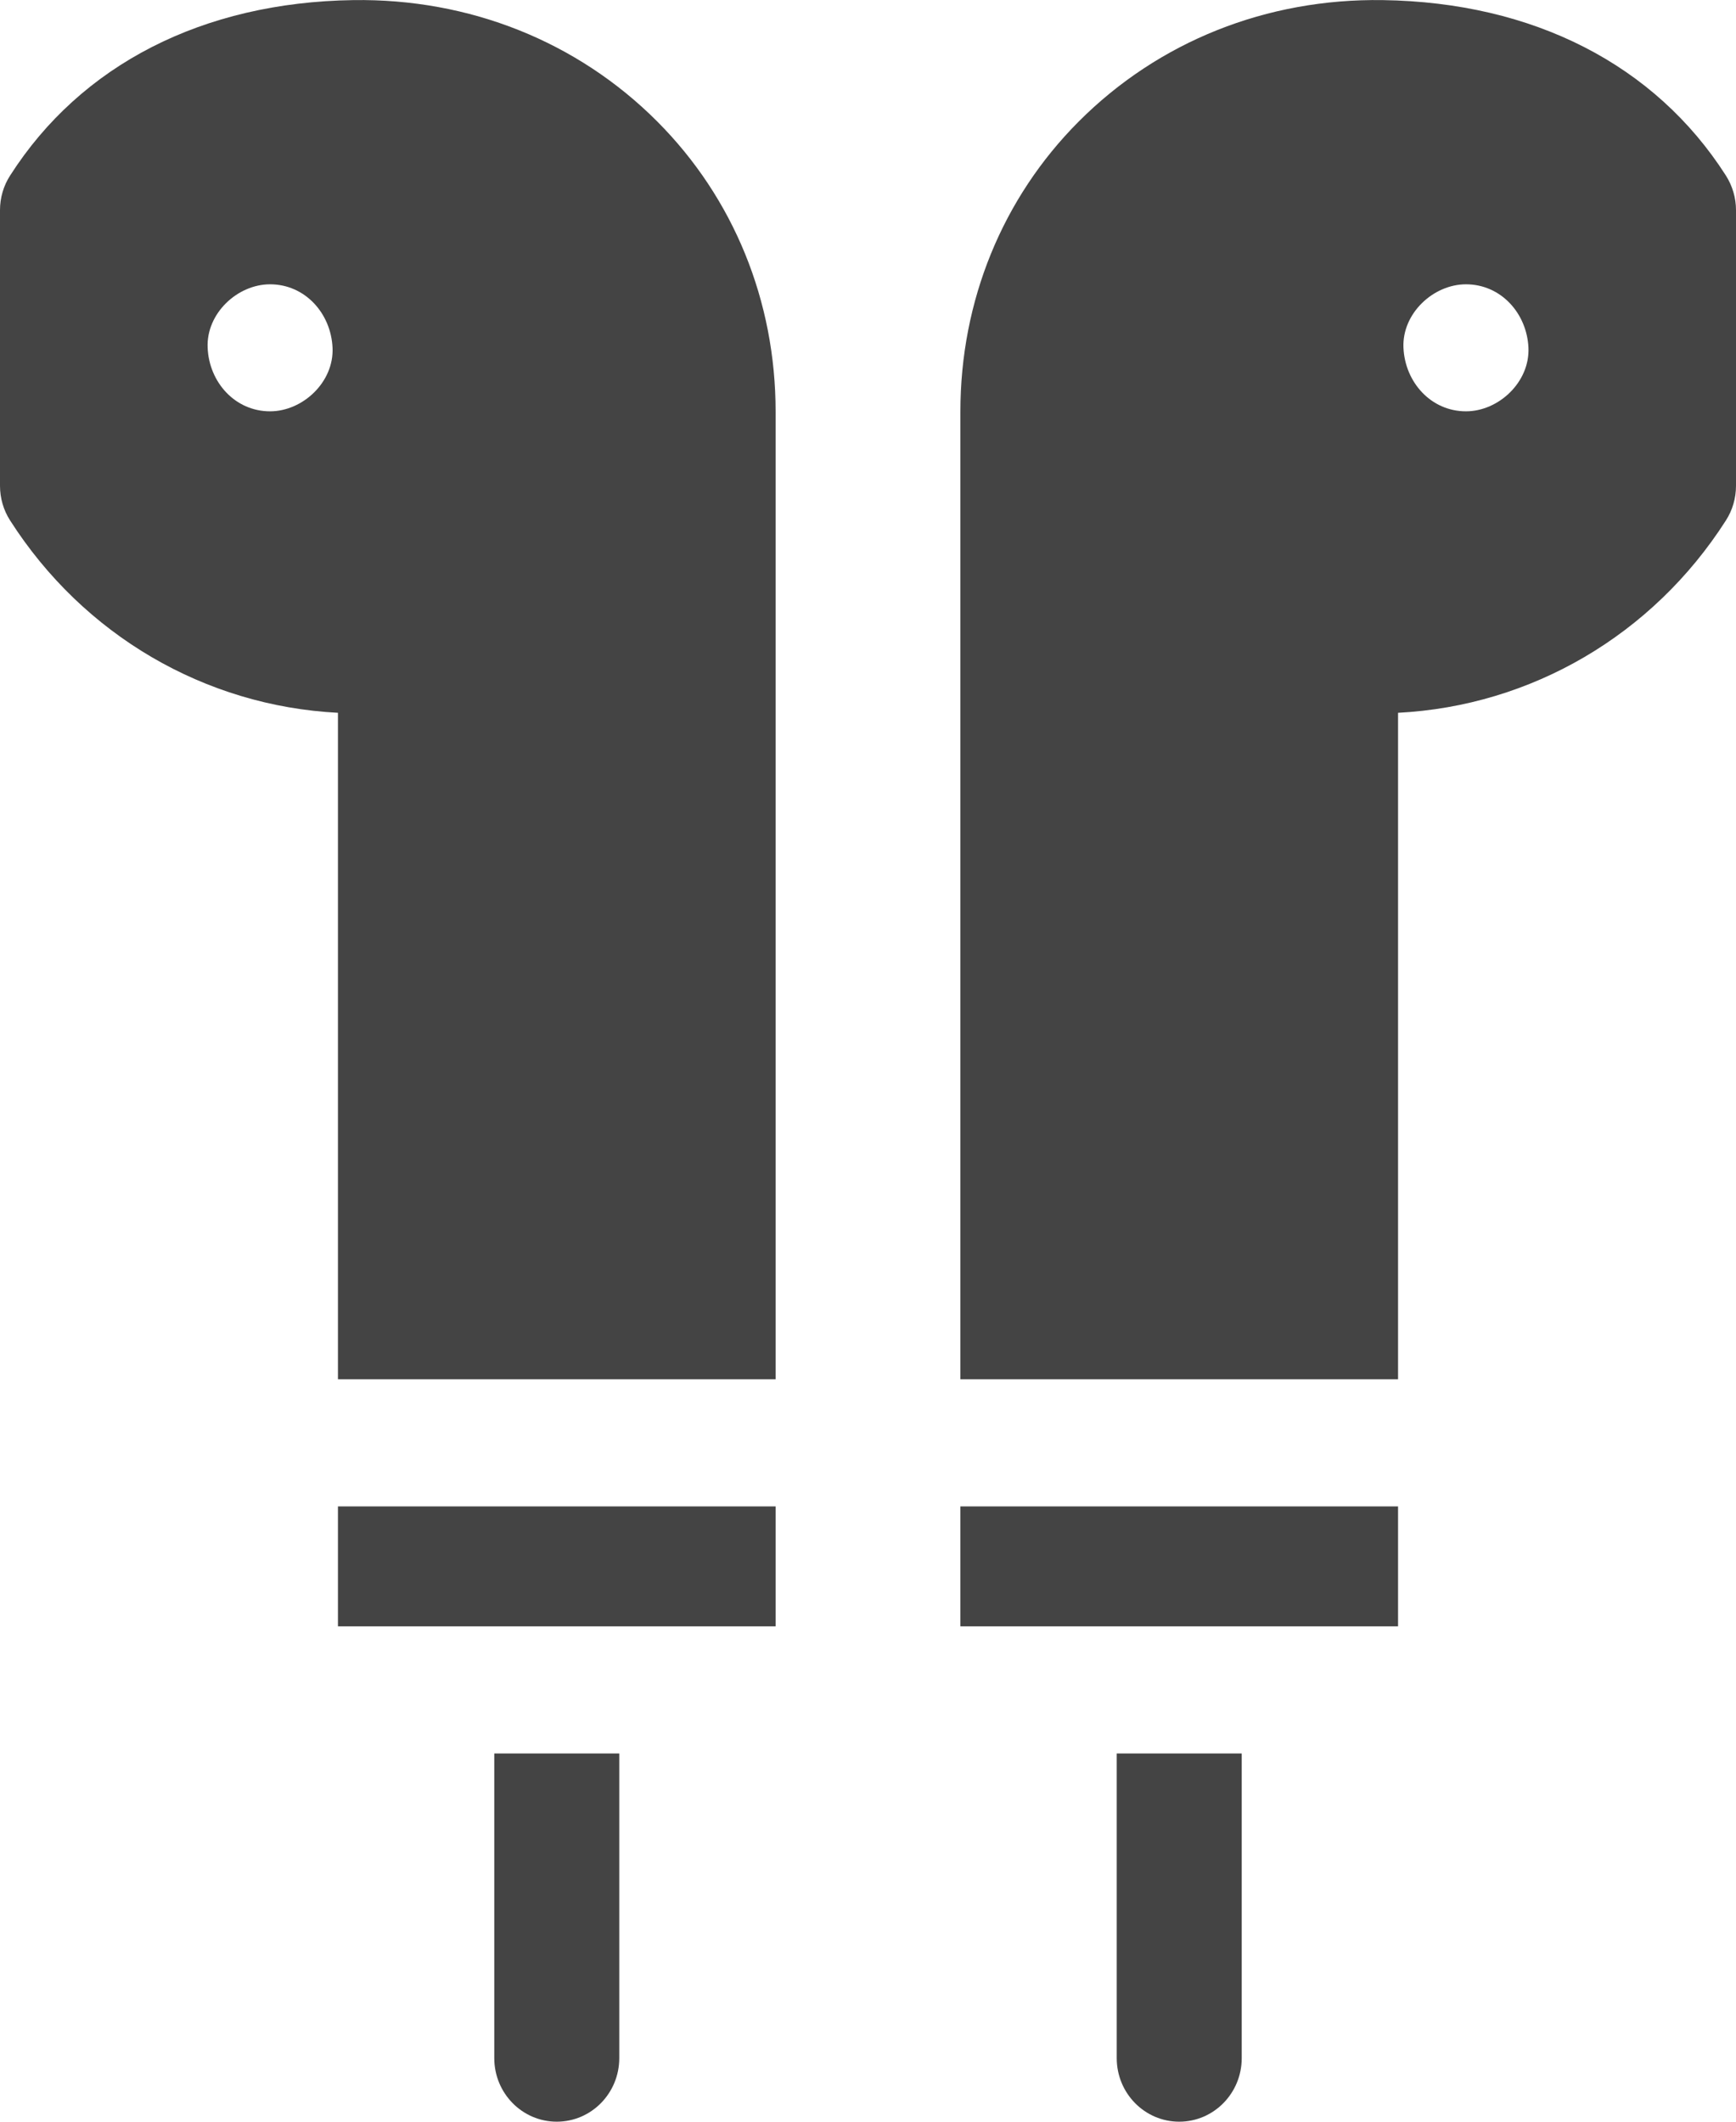<svg width="18" height="22" viewBox="0 0 18 22" fill="none" xmlns="http://www.w3.org/2000/svg">
<path fill-rule="evenodd" clip-rule="evenodd" d="M8.042 4.267V14.302V14.302H3.504V7.391C2.124 7.32 0.865 6.586 0.105 5.397C0.036 5.29 0 5.165 0 5.037V2.179C0 2.051 0.036 1.927 0.105 1.82C0.84 0.67 2.103 0.024 3.662 0.001C4.866 -0.017 5.987 0.43 6.815 1.26C7.606 2.053 8.042 3.121 8.042 4.267ZM2.153 3.606C2.168 3.963 2.437 4.265 2.8 4.265C3.139 4.265 3.464 3.962 3.448 3.606C3.432 3.249 3.163 2.948 2.8 2.948C2.461 2.948 2.137 3.251 2.153 3.606ZM5.773 22C5.415 22 5.125 21.705 5.125 21.341V18.182H6.421V21.341C6.421 21.705 6.131 22 5.773 22ZM3.504 15.62H8.042V16.864H3.504V15.62ZM14.338 0.001C15.897 0.024 17.16 0.67 17.895 1.82C17.963 1.927 18 2.051 18 2.179V5.037C18 5.165 17.964 5.29 17.895 5.397C17.135 6.586 15.876 7.32 14.496 7.391V14.302H9.958V4.267C9.958 3.121 10.394 2.053 11.185 1.26C12.013 0.43 13.132 -0.017 14.338 0.001ZM14.552 3.606C14.568 3.963 14.837 4.265 15.2 4.265C15.539 4.265 15.863 3.962 15.848 3.606C15.832 3.249 15.563 2.948 15.2 2.948C14.861 2.948 14.536 3.251 14.552 3.606ZM9.958 15.62H14.496V16.864H9.958V15.62ZM12.227 22C11.869 22 11.579 21.705 11.579 21.341V18.182H12.875V21.341C12.875 21.705 12.585 22 12.227 22Z" fill="#444444"/>
</svg>
